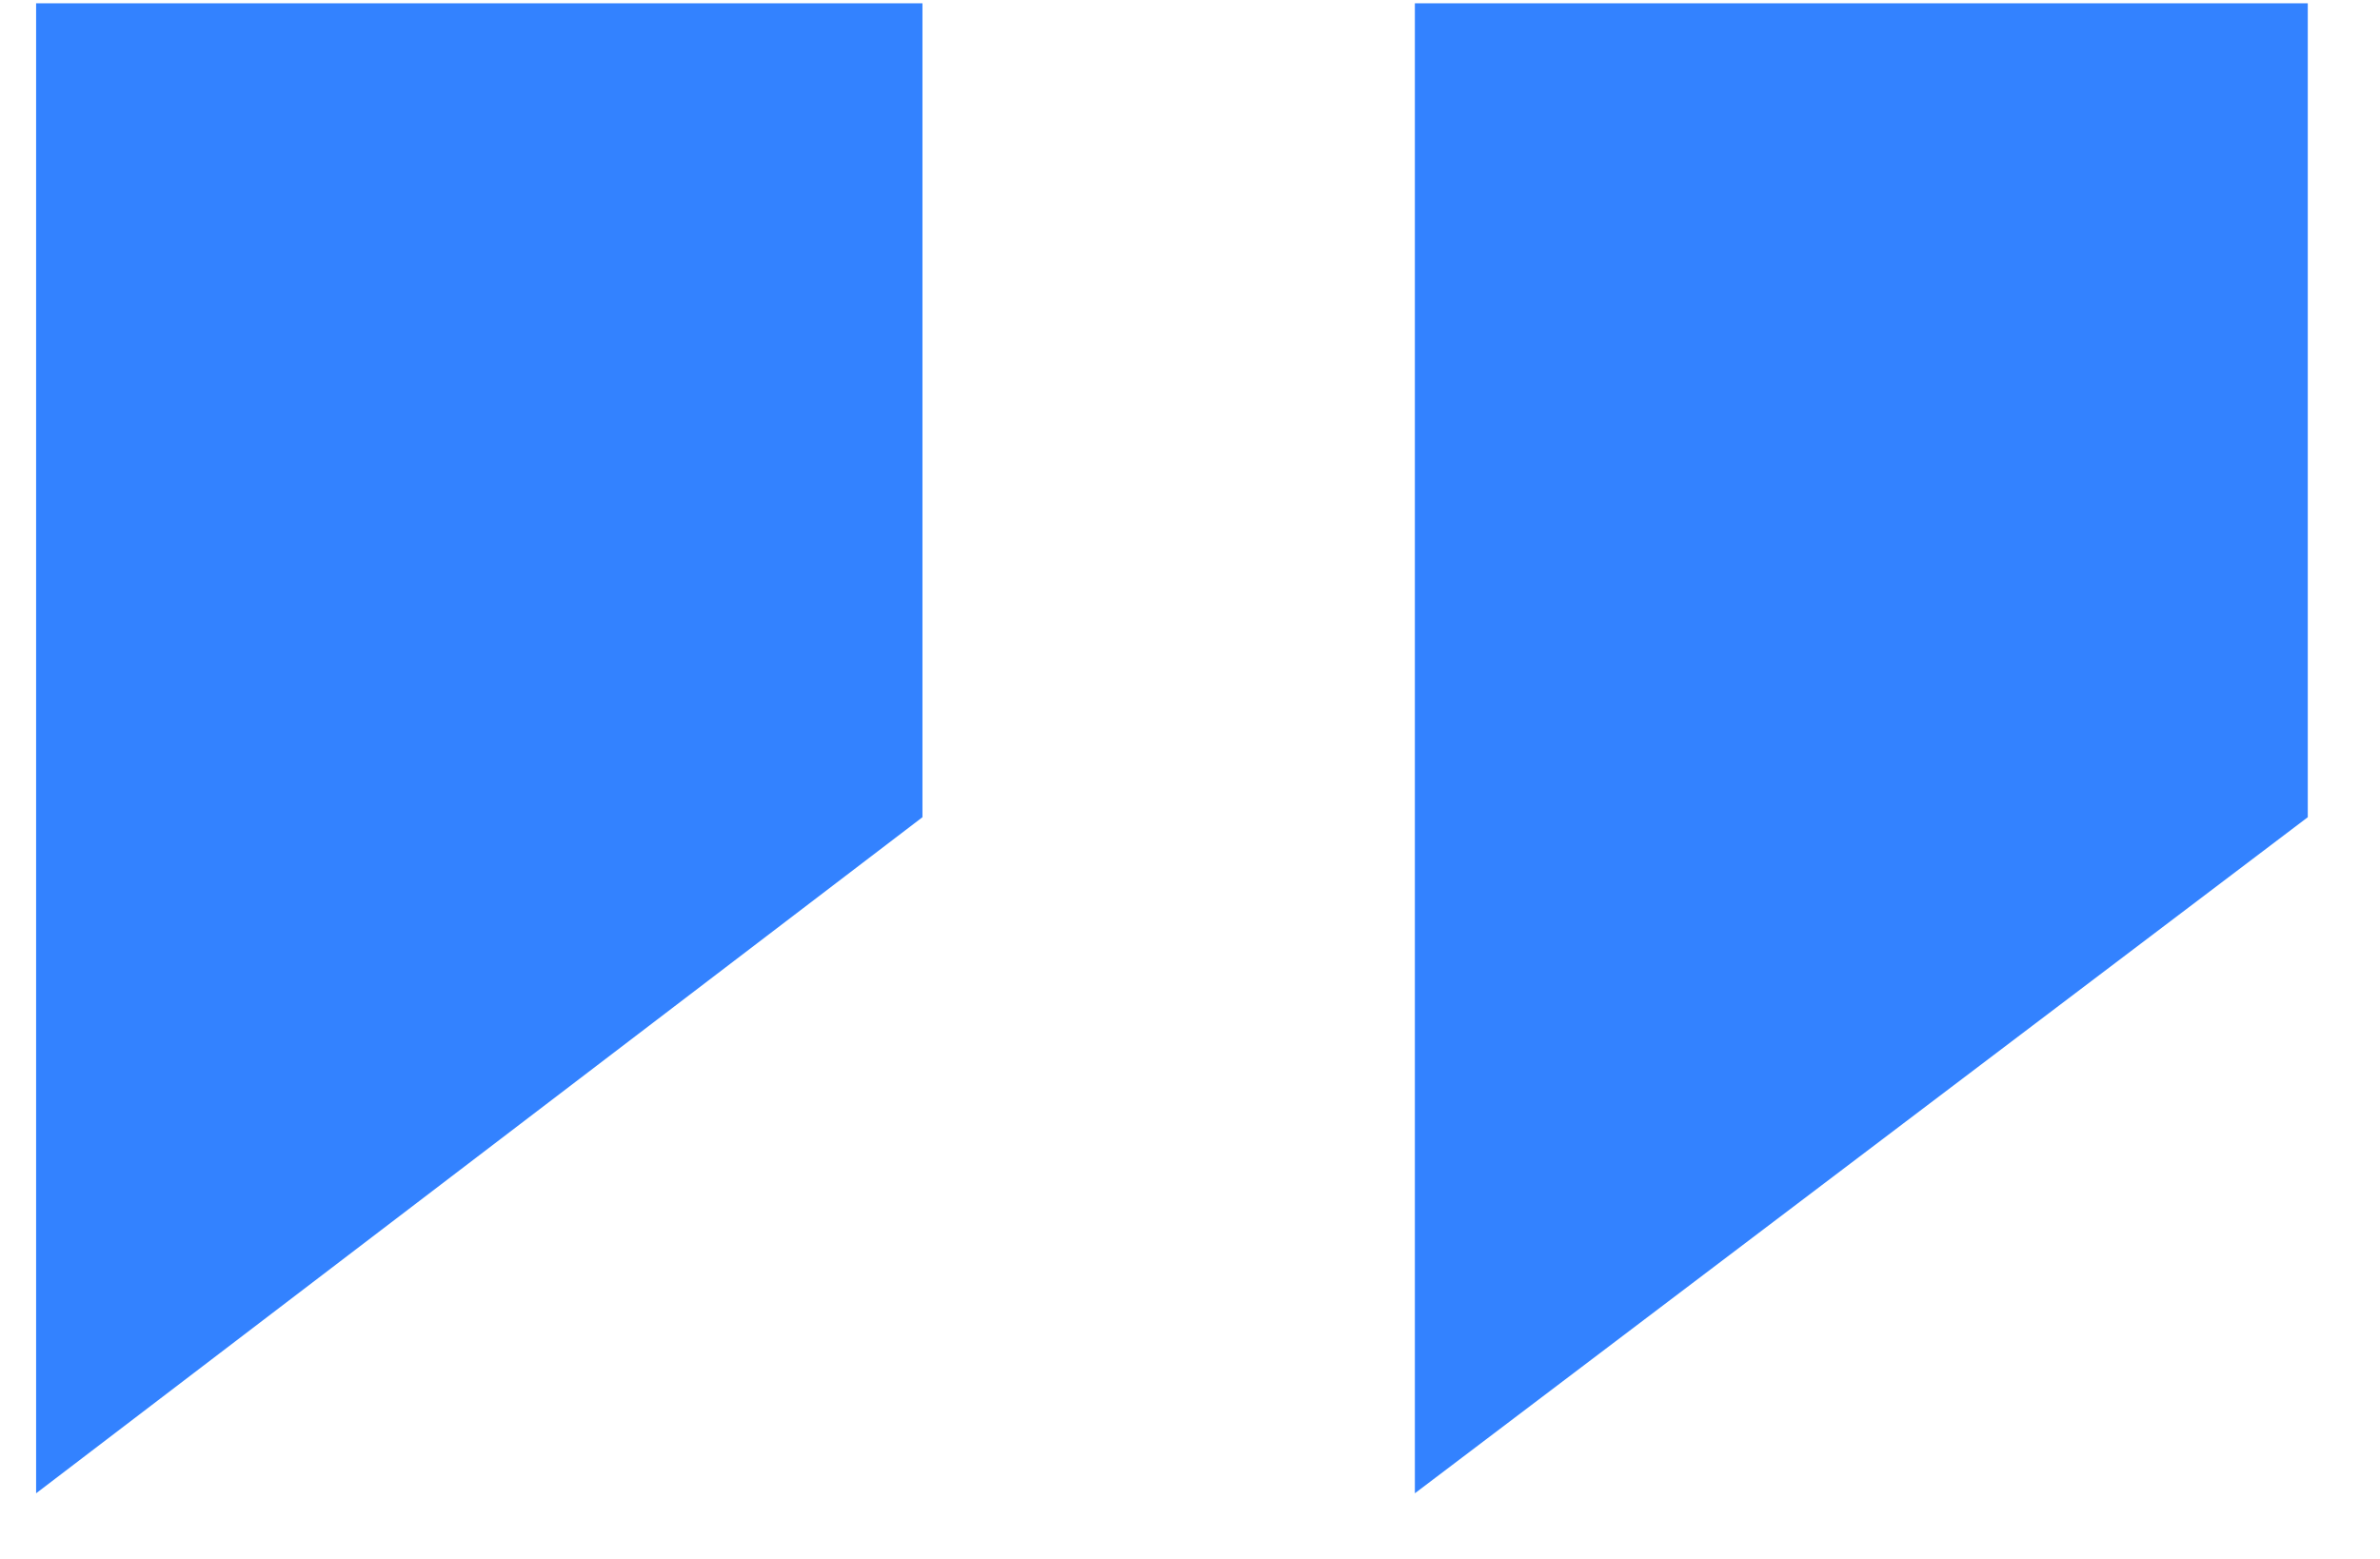 <svg width="29" height="19" viewBox="0 0 29 19" fill="none" xmlns="http://www.w3.org/2000/svg">
<path d="M28.12 9.96L17.24 18.2V0.04H28.12V9.96ZM11.24 9.96L0.44 18.2V0.04H11.24V9.96Z" fill="#3382FF"/>
</svg>
